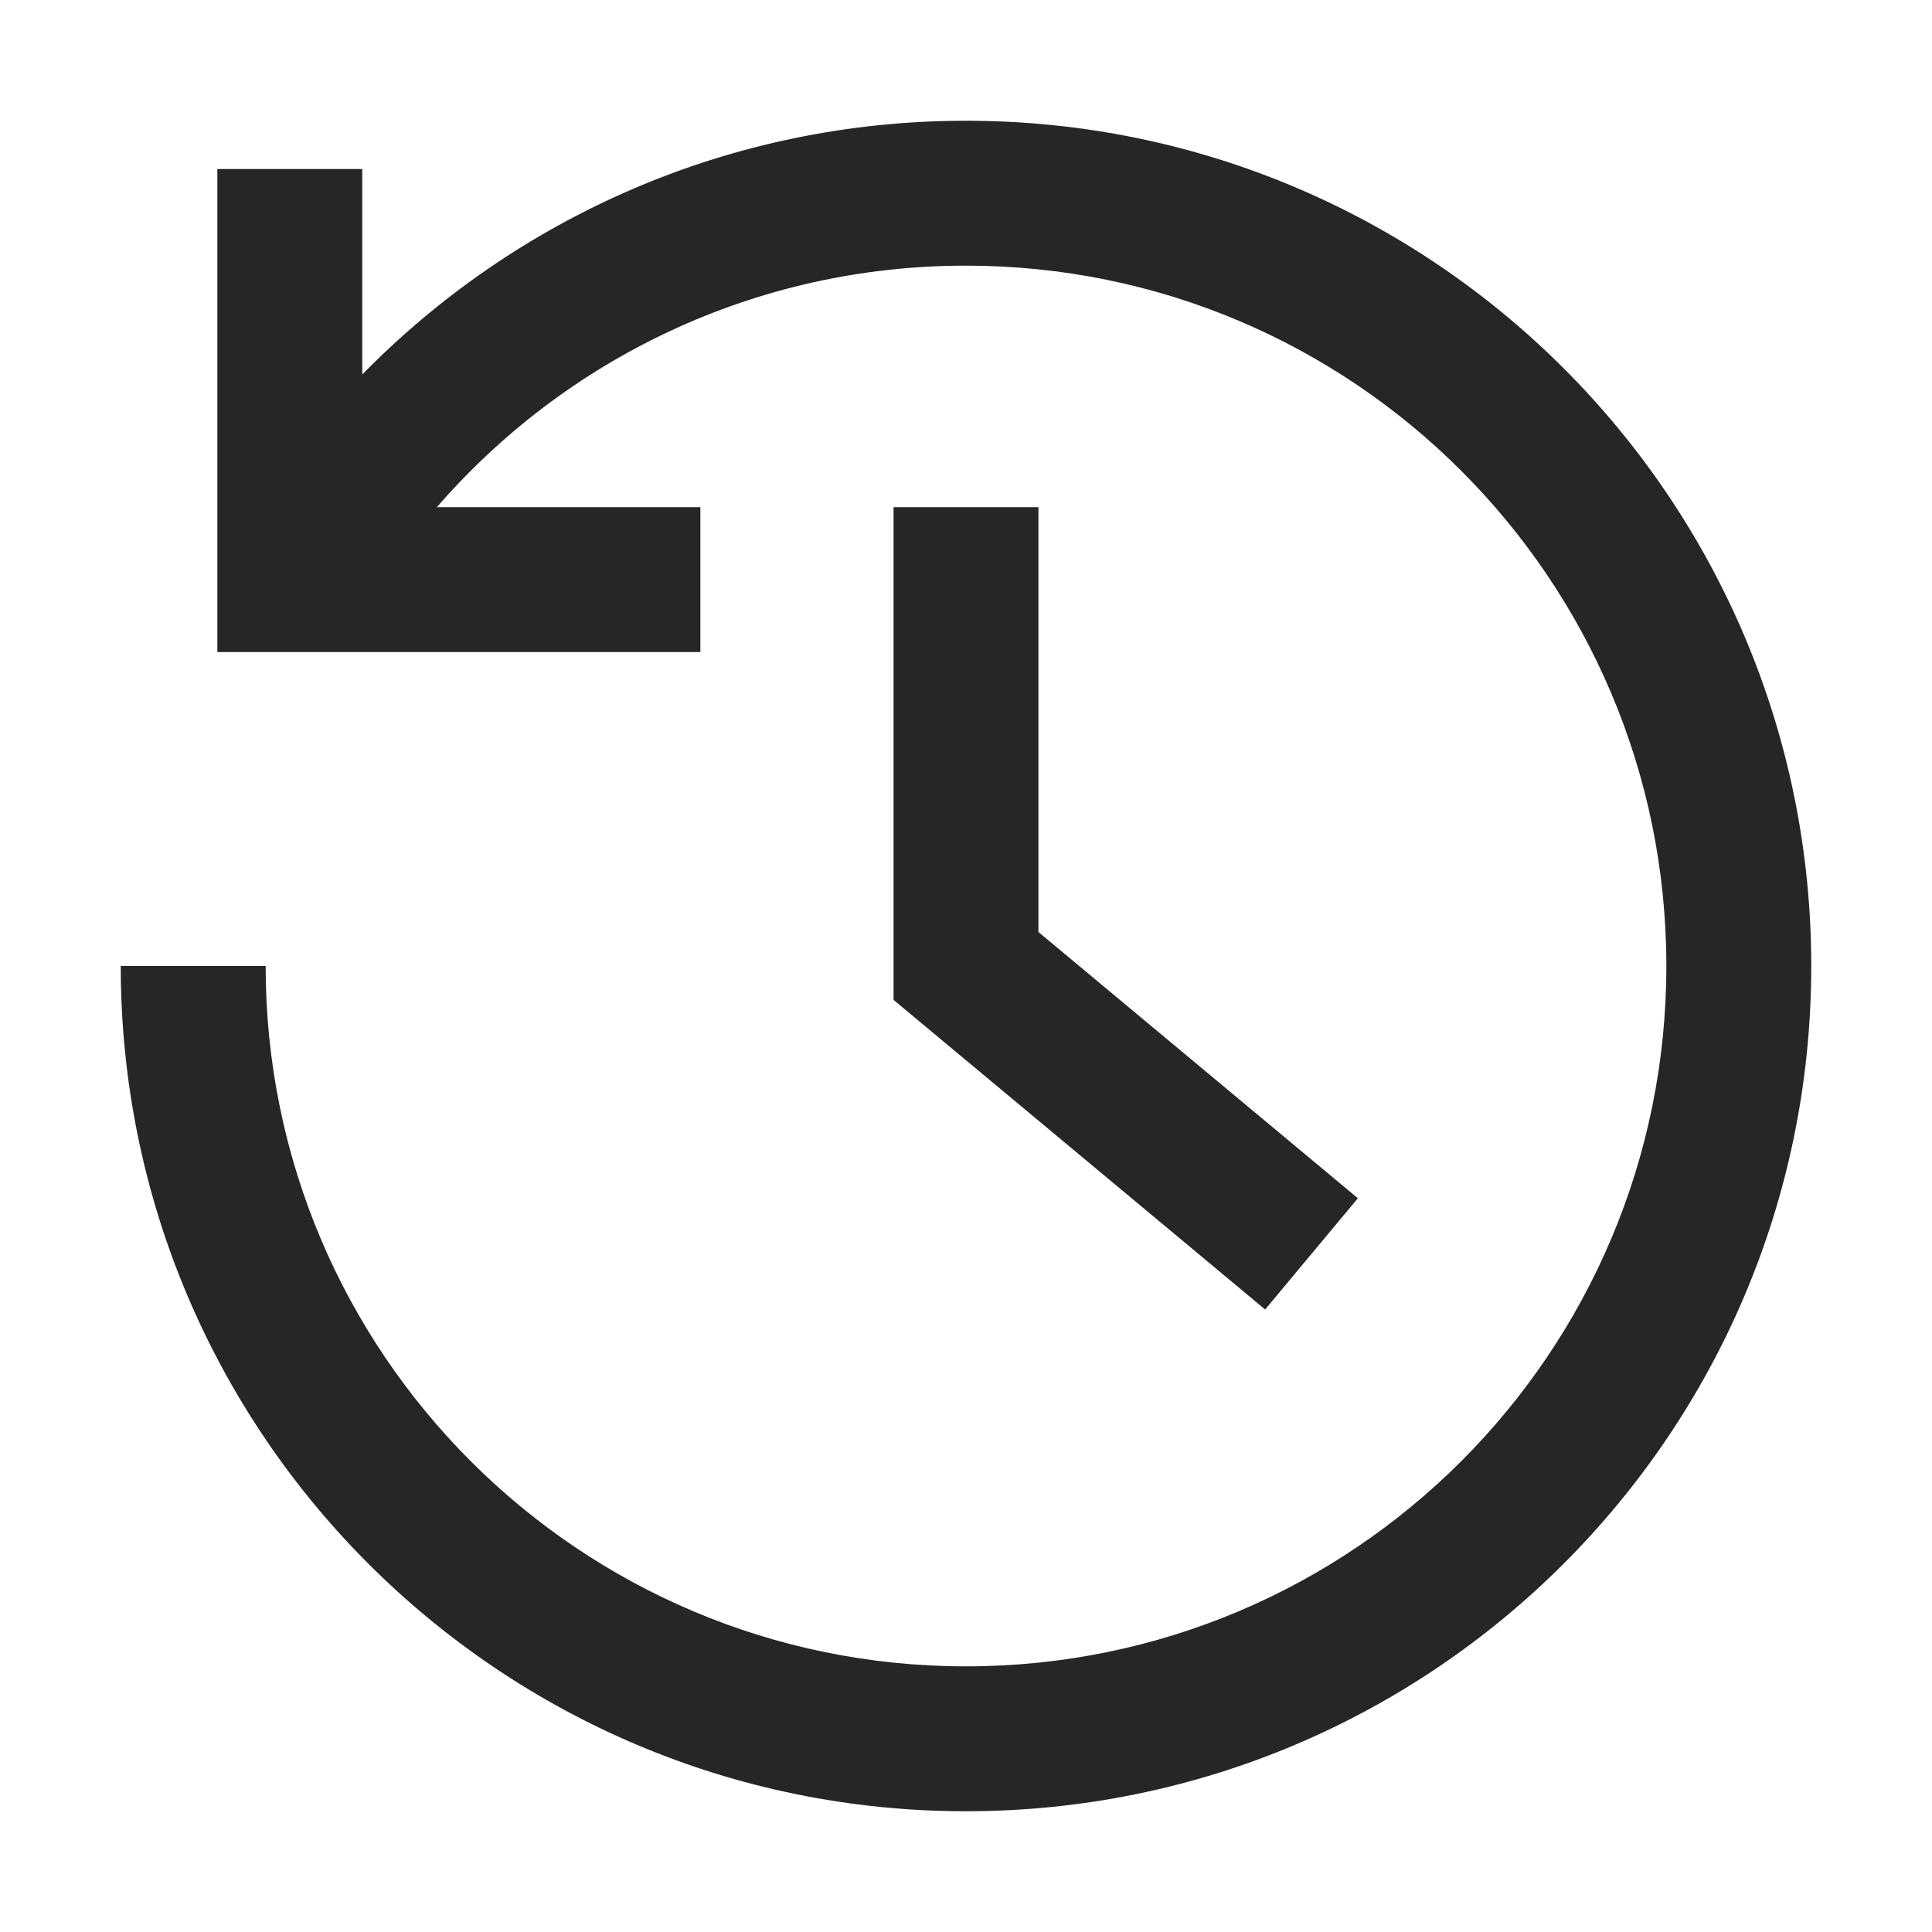<svg width="24" height="24" viewBox="0 0 24 24" fill="none" xmlns="http://www.w3.org/2000/svg">
<path d="M5.427 6.3C7.023 4.461 9.376 3.3 12 3.3C16.805 3.3 20.7 7.195 20.7 12C20.7 16.805 16.805 20.7 12 20.7C7.195 20.7 3.3 16.805 3.3 12H1.5C1.5 17.799 6.201 22.5 12 22.5C17.799 22.5 22.5 17.799 22.5 12C22.5 6.201 17.799 1.5 12 1.5C9.061 1.5 6.405 2.708 4.5 4.652L4.5 2.1L2.7 2.1L2.7 8.1L8.7 8.1L8.7 6.3L5.427 6.3Z" fill="#262626"/>
<path d="M12.9 6.3V11.578L16.868 14.885L15.716 16.267L11.1 12.421V6.3H12.9Z" fill="#262626"/>
</svg>
